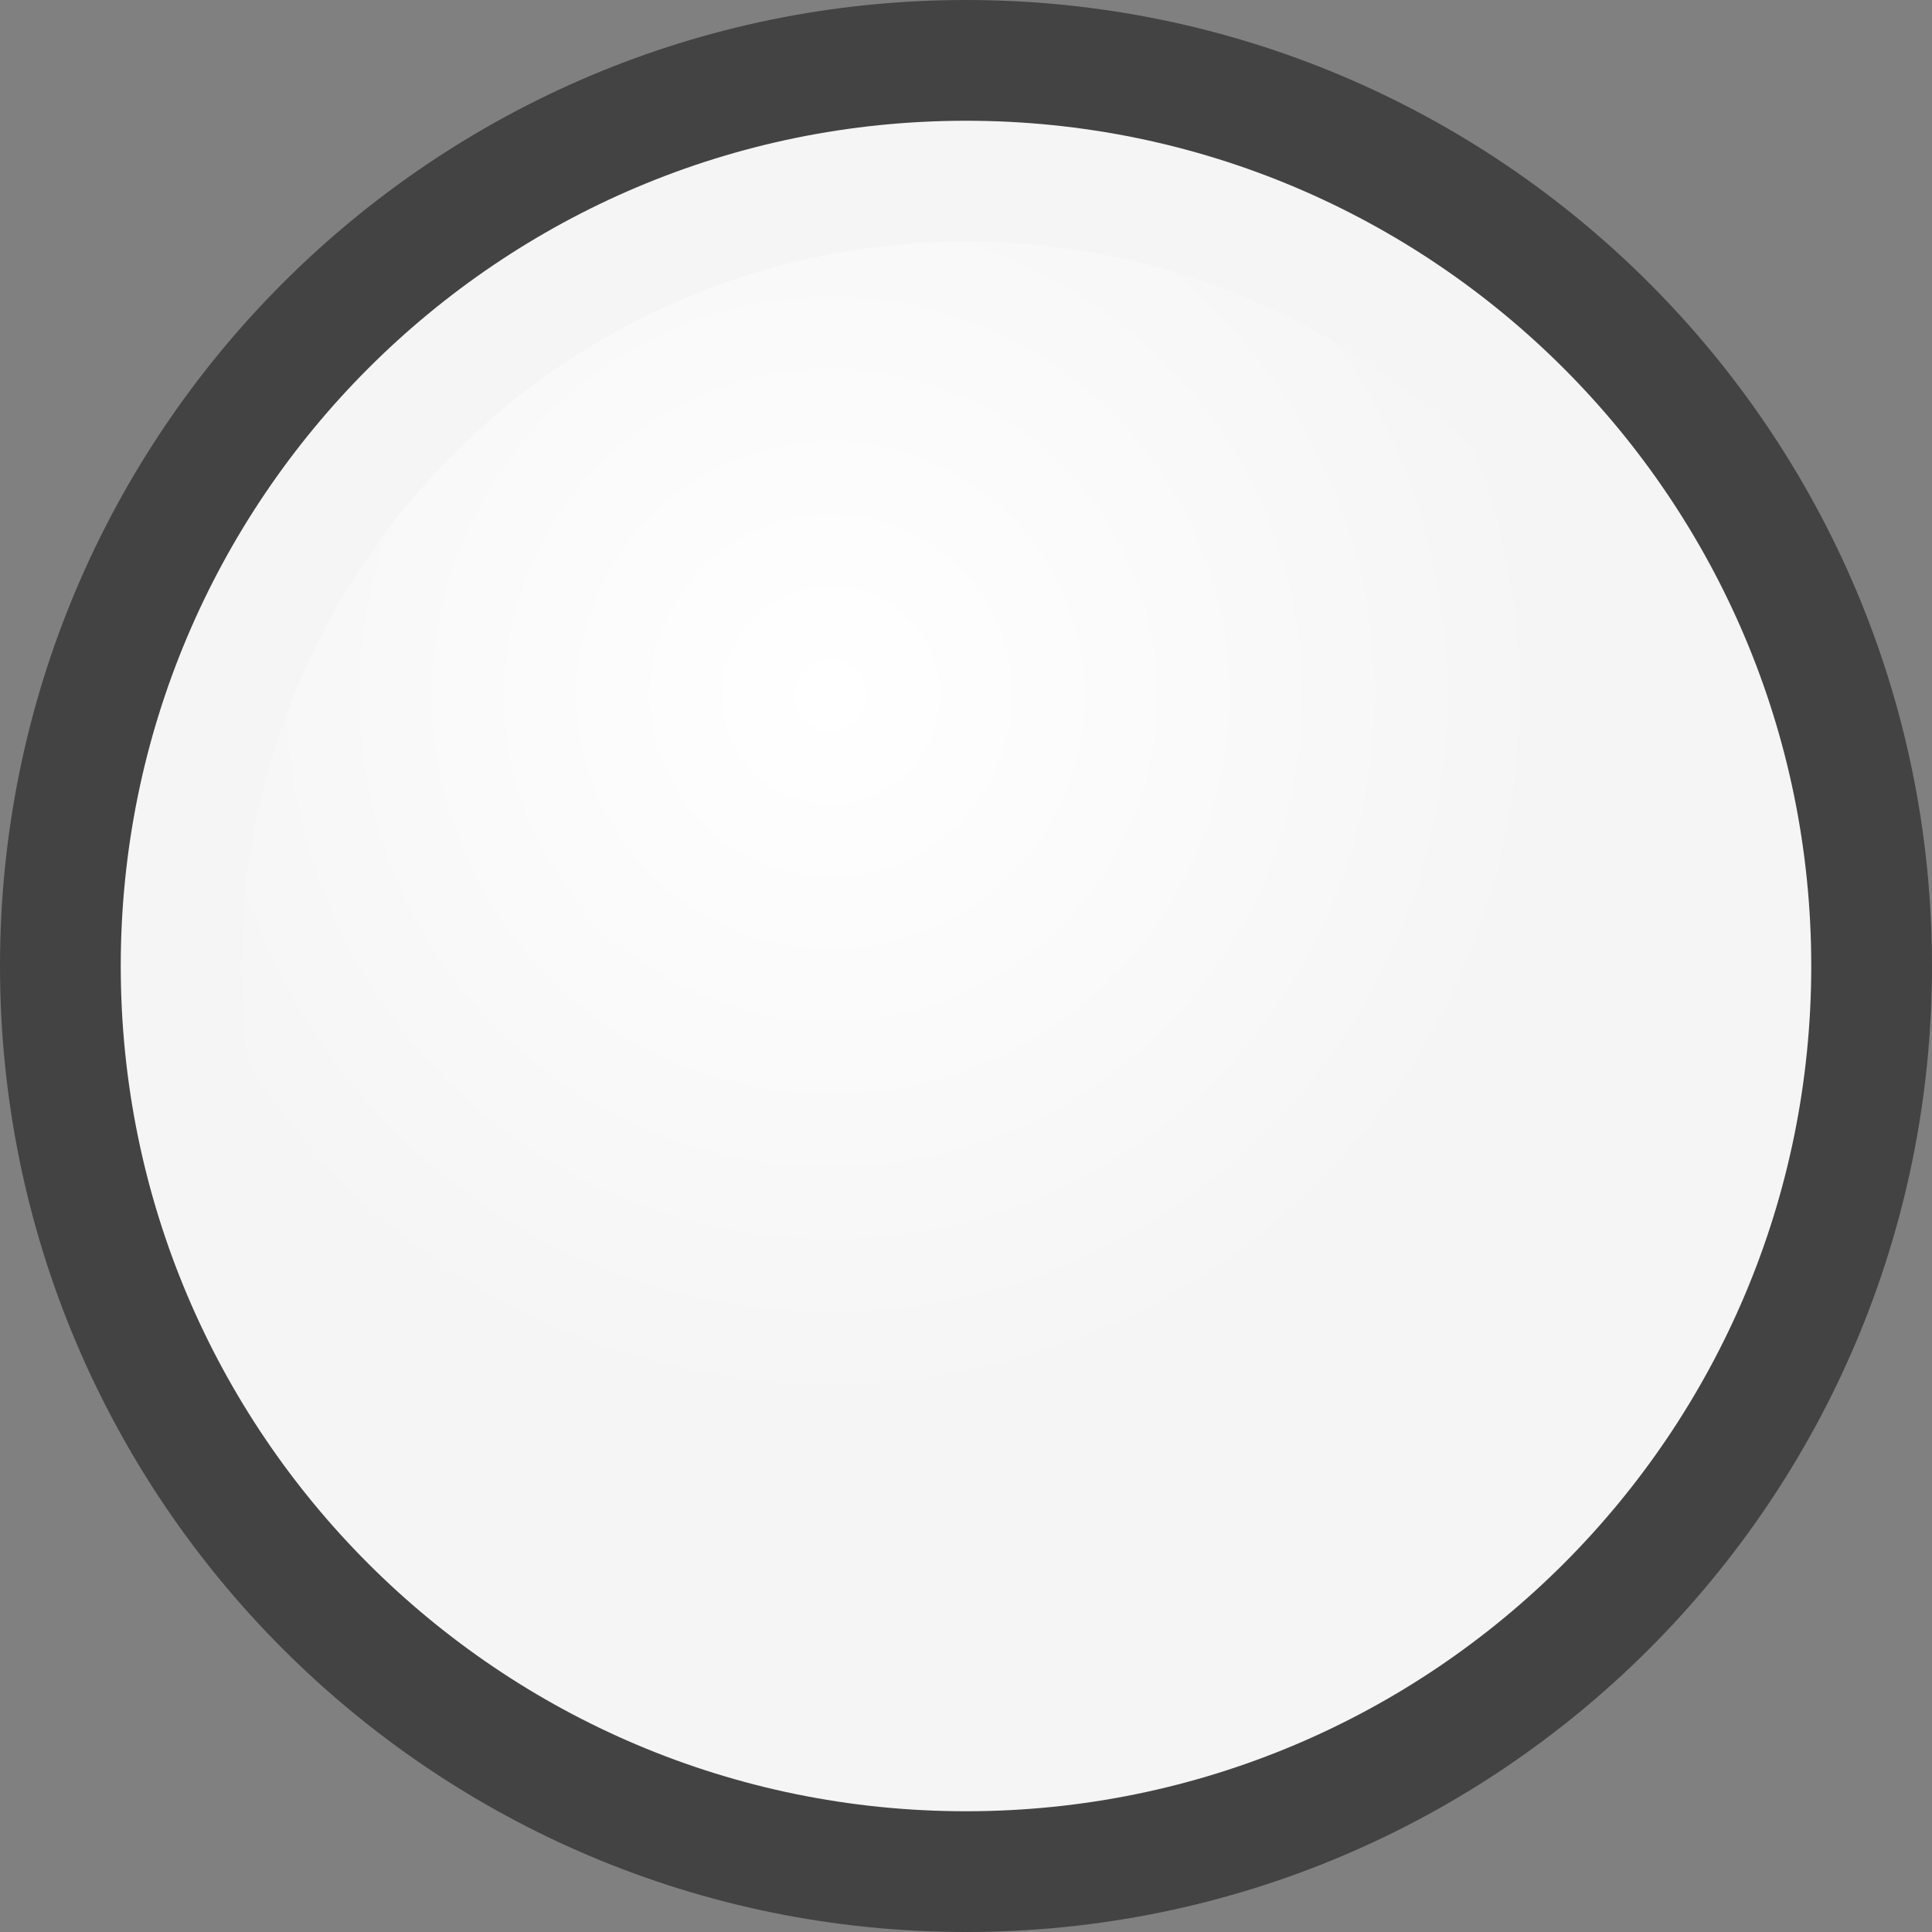 <svg xmlns="http://www.w3.org/2000/svg" width="16" height="16"><rect width="100%" height="100%" fill="#808080" stroke="none"/><style type="text/css">.icon-canvas-transparent{opacity:0;fill:#434343;} .icon-vs-out{fill:#434343;} .icon-vs-bg{fill:#f5f5f5;} .icon-gradient-shader-1{fill:url(#SVGID_1_);} .icon-gradient-shader-2{fill:url(#SVGID_2_);}</style><radialGradient id="SVGID_1_" cx="0" cy="0" r="1" gradientUnits="userSpaceOnUse"><stop offset="0" stop-color="#fff"/><stop offset="1" stop-color="#f5f5f5"/></radialGradient><path class="icon-canvas-transparent" d="M16 16h-16v-16h16v16z" id="canvas"/><path class="icon-vs-out" d="M16 8c0 4.418-3.582 8-8 8s-8-3.582-8-8 3.582-8 8-8 8 3.582 8 8z" id="outline"/><g id="iconBg"><path class="icon-vs-bg" d="M15 8c0 3.866-3.134 7-7 7s-7-3.134-7-7 3.134-7 7-7 7 3.134 7 7z"/><radialGradient id="SVGID_2_" cx="6.88" cy="5.759" r="6" gradientUnits="userSpaceOnUse"><stop offset="0" stop-color="#fff"/><stop offset="1" stop-color="#f5f5f5"/></radialGradient><path class="icon-gradient-shader-2" d="M14 8c0 3.314-2.686 6-6 6-3.313 0-6-2.686-6-6 0-3.313 2.687-6 6-6 3.314 0 6 2.687 6 6z"/></g></svg>